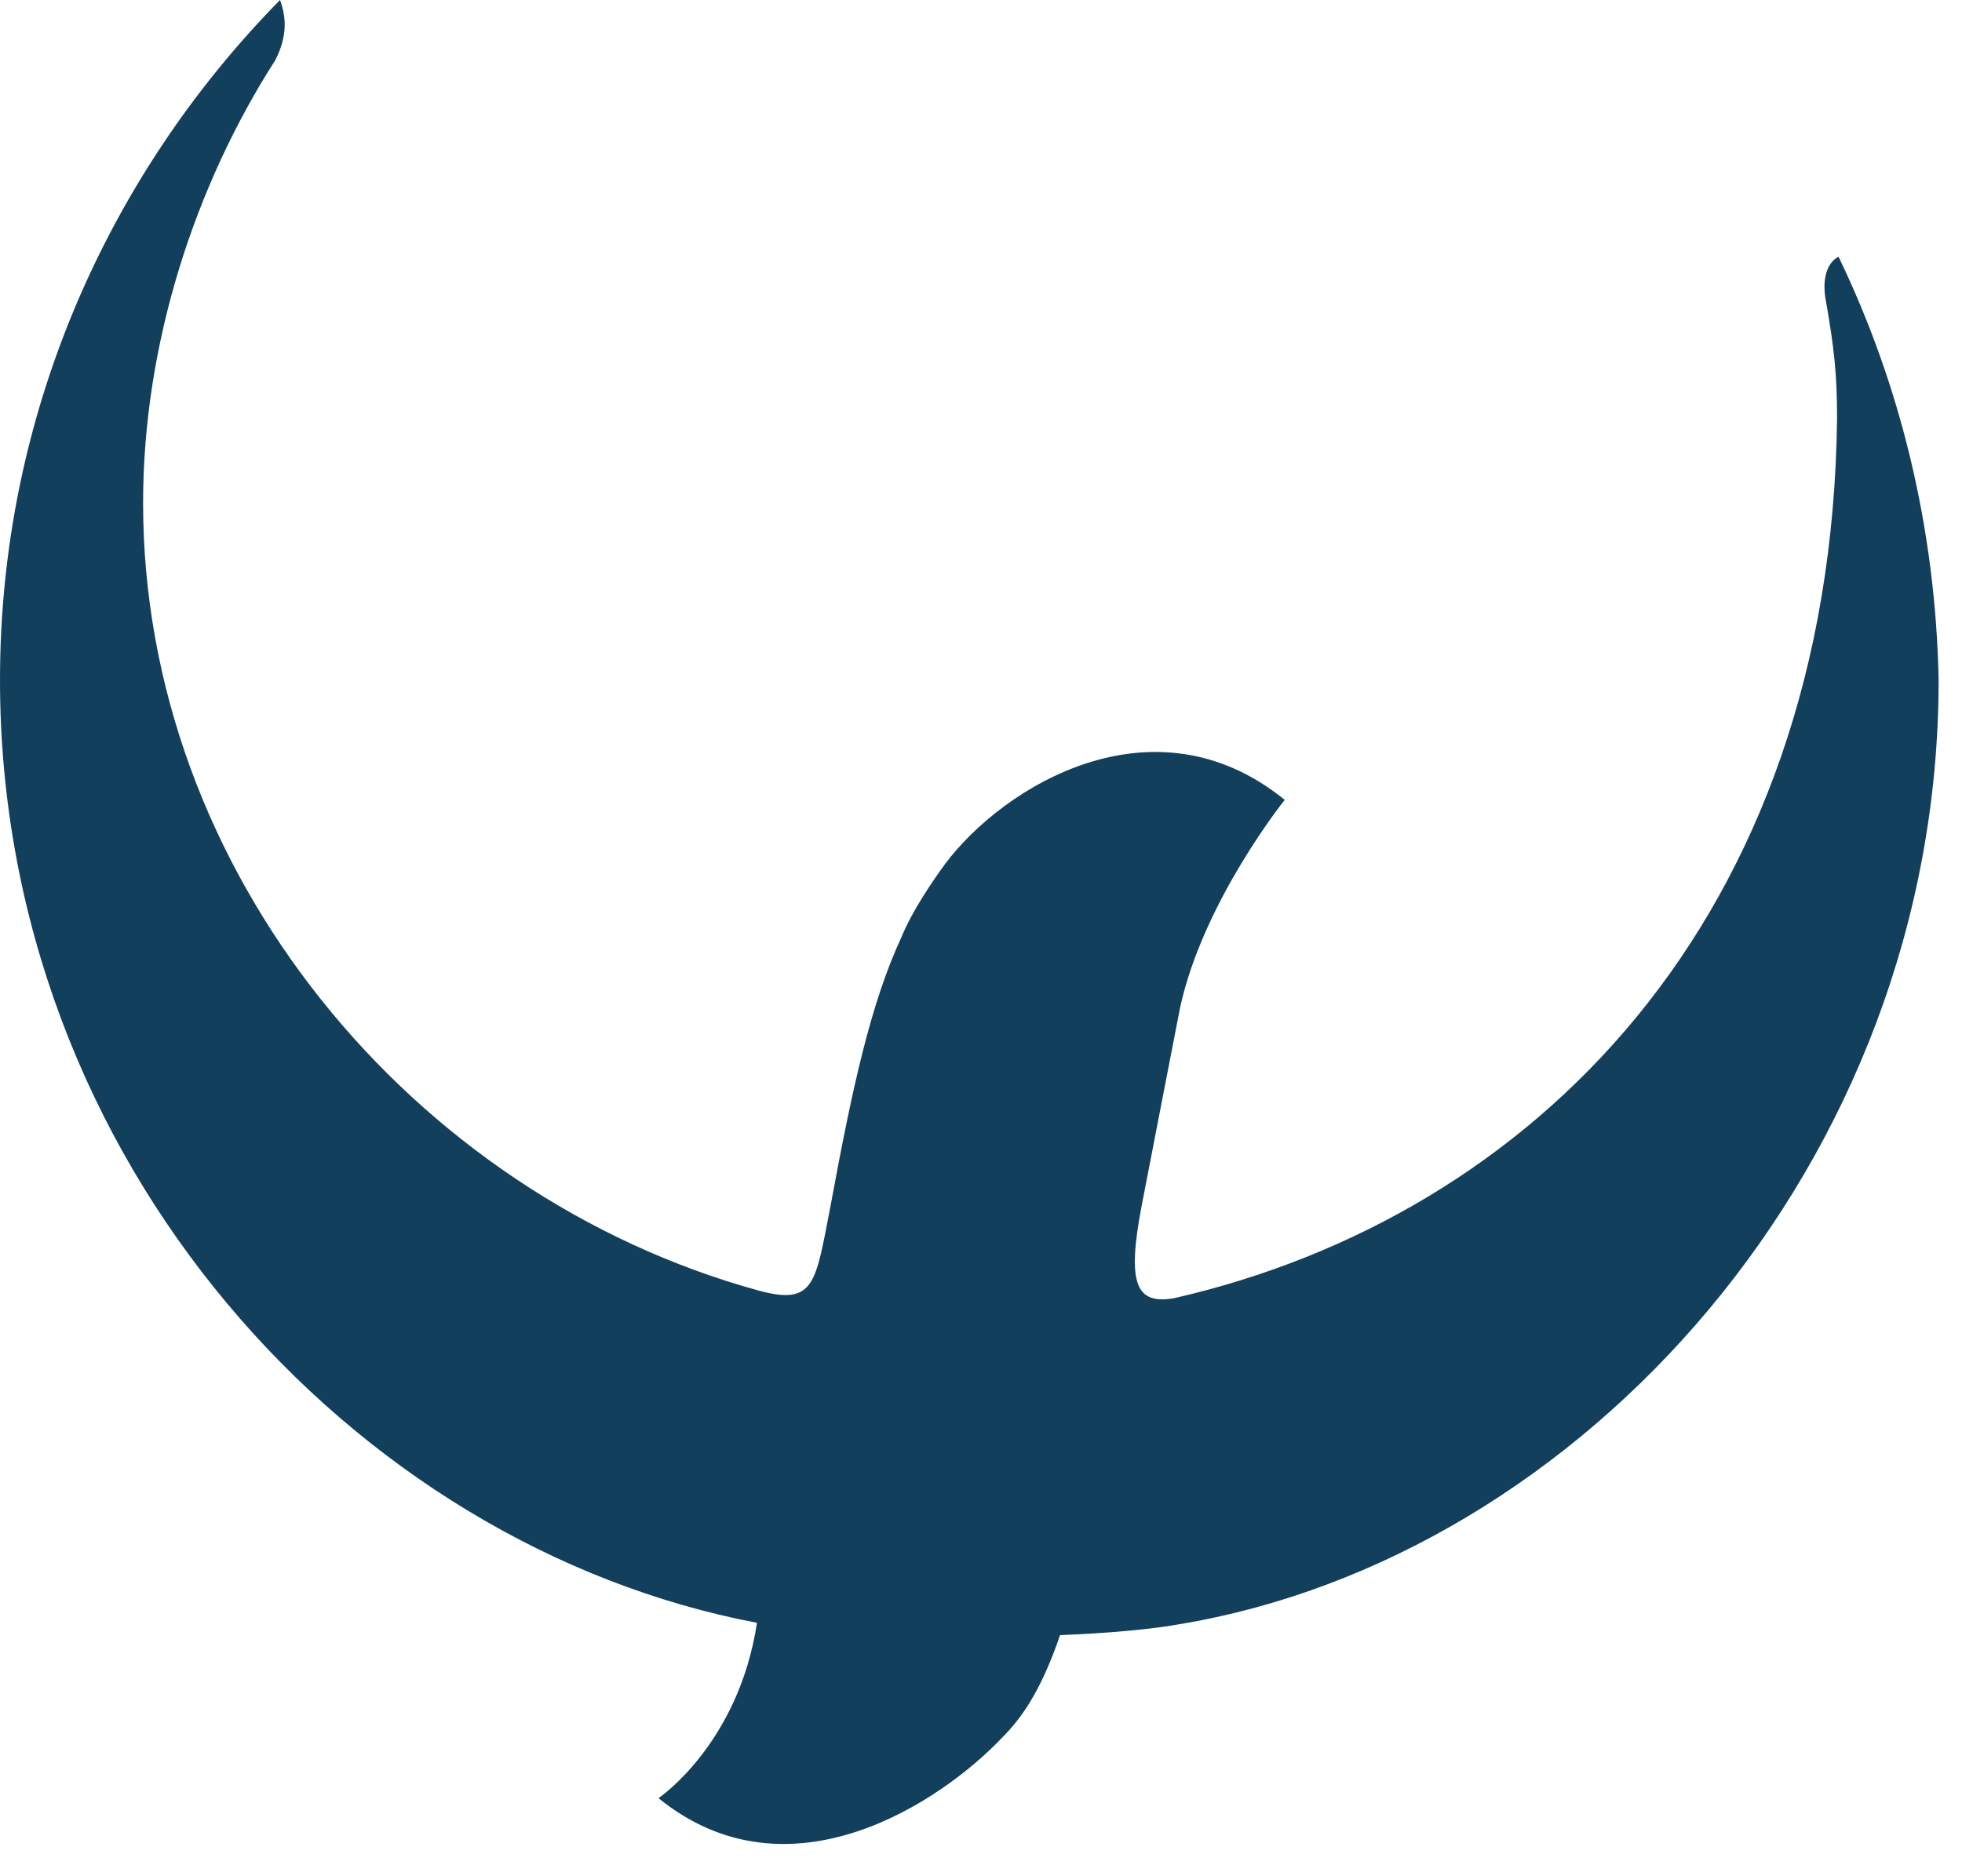<?xml version="1.0" encoding="UTF-8"?>
<svg width="46px" height="44px" viewBox="0 0 46 44" version="1.1" xmlns="http://www.w3.org/2000/svg" xmlns:xlink="http://www.w3.org/1999/xlink">
    <!-- Generator: Sketch 51.2 (57519) - http://www.bohemiancoding.com/sketch -->
    <title>Shape</title>
    <desc>Created with Sketch.</desc>
    <defs></defs>
    <g id="Page-1" stroke="none" stroke-width="1" fill="none" fill-rule="evenodd">
        <path d="M43.107,6.024 C42.927,6.096 42.674,6.421 42.818,7.106 C42.999,8.152 43.071,8.766 43.071,9.812 C42.927,21.608 35.892,28.534 27.523,30.445 C26.658,30.59 26.405,30.157 26.766,28.281 C27.018,26.982 27.379,25.107 27.668,23.628 C28.209,21.139 30.121,18.758 30.121,18.758 C27.055,16.269 23.519,18.433 22.149,20.273 C21.86,20.67 21.391,21.355 21.139,21.968 C20.417,23.519 19.984,25.503 19.479,28.245 C19.119,30.085 19.119,30.626 17.784,30.265 C9.667,28.029 3.355,20.453 3.355,11.796 C3.355,8.044 4.581,4.329 6.457,1.407 C6.746,0.83 6.71,0.397 6.565,0 C2.525,4.112 0,9.74 0,15.944 C0,27.235 8.261,36.253 17.748,38.057 C17.315,40.906 15.439,42.169 15.439,42.169 C18.505,44.658 22.077,42.241 23.483,40.762 C23.916,40.329 24.385,39.716 24.854,38.345 C26.73,38.273 27.632,38.093 27.632,38.093 C37.047,36.542 45.452,27.307 45.452,15.944 C45.379,12.373 44.55,9.018 43.107,6.024" id="Shape" fill="#123F5C" fill-rule="nonzero"></path>
    </g>
</svg>